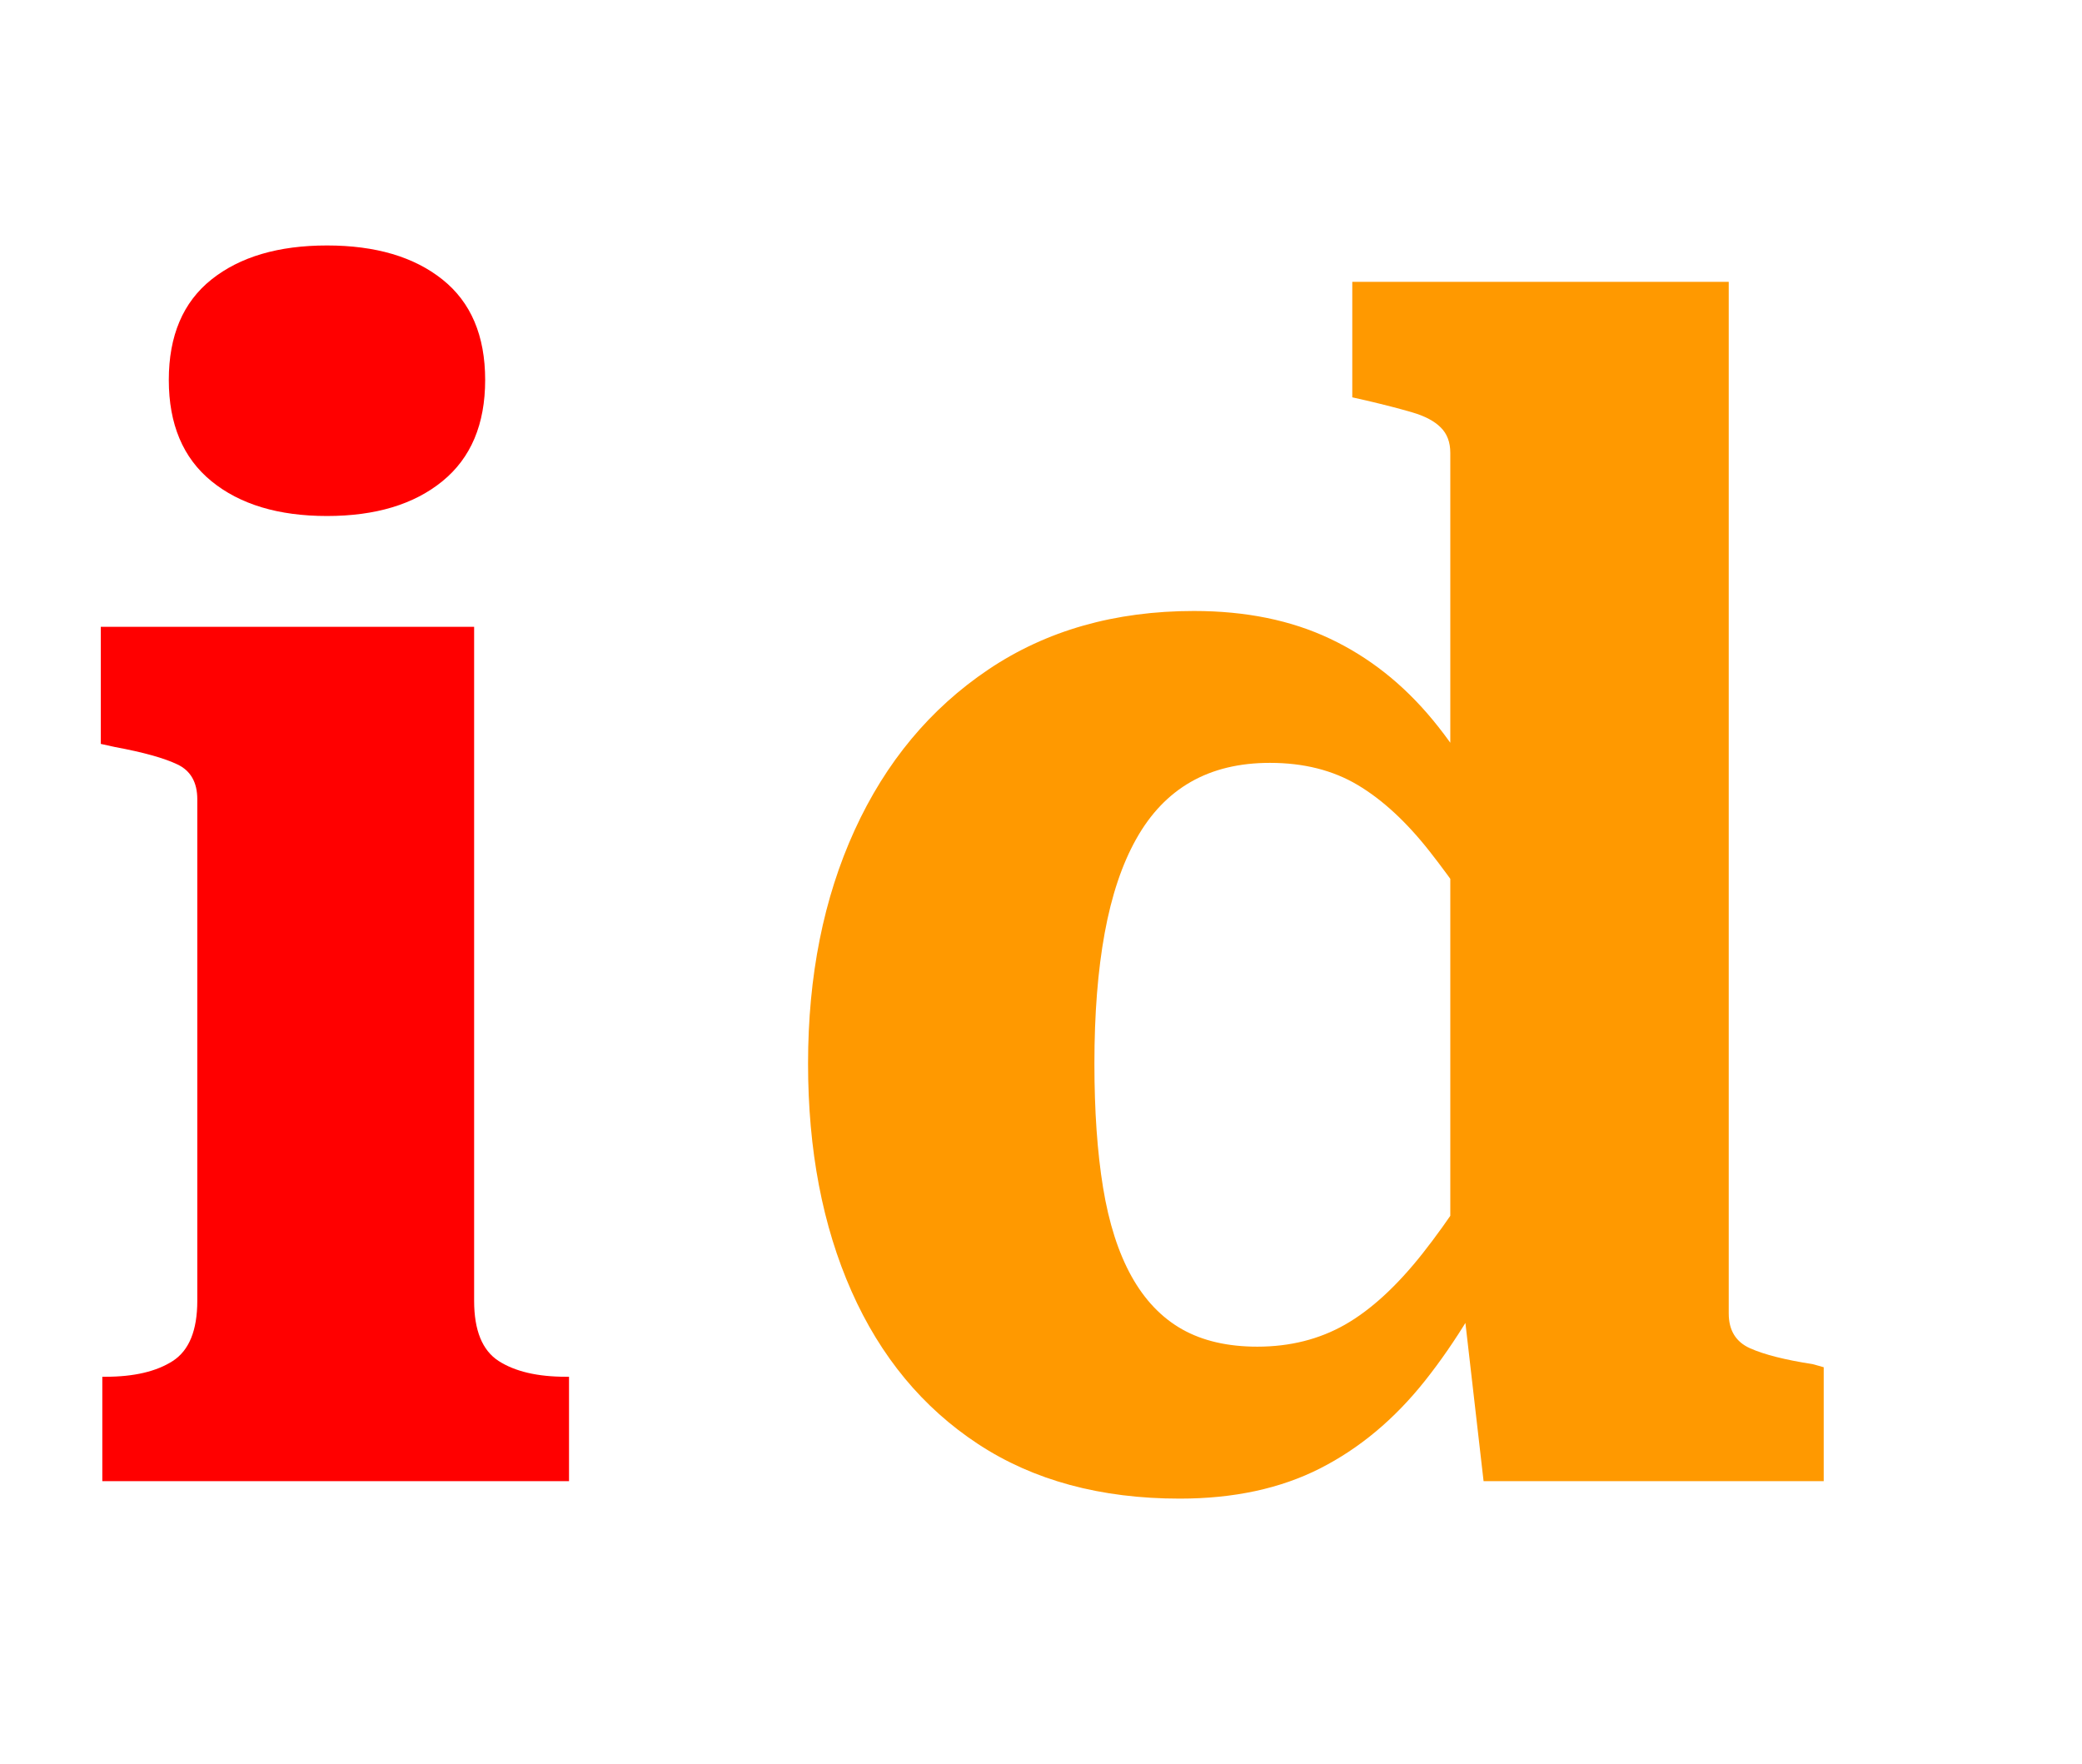 <svg version="1.1" viewBox="0.0 0.0 386.016 327.102" fill="none" stroke="none" stroke-linecap="square" stroke-miterlimit="10" xmlns:xlink="http://www.w3.org/1999/xlink" xmlns="http://www.w3.org/2000/svg"><clipPath id="p.0"><path d="m0 0l386.016 0l0 327.102l-386.016 0l0 -327.102z" clip-rule="nonzero"/></clipPath><g clip-path="url(#p.0)"><path fill="#000000" fill-opacity="0.0" d="m0 0l386.016 0l0 327.102l-386.016 0z" fill-rule="evenodd"/><path fill="#000000" fill-opacity="0.0" d="m0 -16.0l203.559 0l0 374.898l-203.559 0z" fill-rule="evenodd"/><path fill="#ff0000" d="m60.625 95.663q-13.5 0 -21.422 -6.453q-7.906 -6.453 -7.906 -18.766q0 -12.312 7.906 -18.625q7.922 -6.312 21.422 -6.312q13.5 0 21.406 6.312q7.922 6.312 7.922 18.625q0 12.312 -7.922 18.766q-7.906 6.453 -21.406 6.453zm27.281 20.547l0 124.953q0 8.219 4.547 11.156q4.547 2.922 12.469 2.922l0.578 0l0 19.359l-86.531 0l0 -19.359l0.594 0q7.922 0 12.469 -2.922q4.547 -2.938 4.547 -11.156l0 -92.984q0 -4.703 -3.672 -6.453q-3.672 -1.766 -11.594 -3.234l-2.625 -0.578l0 -21.703l69.219 0z" fill-rule="nonzero"/><path fill="#000000" fill-opacity="0.0" d="m129.955 -16.0l221.165 0l0 374.898l-221.165 0z" fill-rule="evenodd"/><path fill="#ff9900" d="m320.518 243.506q0 4.688 3.953 6.453q3.969 1.766 11.594 2.938l2.062 0.578l0 21.125l-63.062 0l-4.109 -35.781l-2.062 2.641l0 -157.516q0 -2.938 -1.766 -4.688q-1.75 -1.766 -5.266 -2.797q-3.516 -1.031 -8.516 -2.203l-2.625 -0.594l0 -21.406l69.797 0l0 191.25zm-99.141 -130.234q14.375 0 25.219 5.141q10.859 5.125 19.078 15.094q8.219 9.969 14.078 24.062l-0.297 21.109q-7.922 -12.609 -14.375 -20.812q-6.453 -8.219 -13.344 -12.328q-6.891 -4.109 -16.281 -4.109q-8.5 0 -14.672 3.531q-6.156 3.516 -10.109 10.562q-3.953 7.031 -5.859 17.453q-1.906 10.406 -1.906 24.188q0 13.203 1.609 23.031q1.609 9.828 5.266 16.422q3.672 6.594 9.391 9.828q5.719 3.219 13.938 3.219q9.094 0 16.281 -4.094q7.188 -4.109 14.375 -13.203q7.188 -9.094 15.688 -23.766l0.297 21.703q-7.047 14.969 -15.547 25.672q-8.5 10.703 -19.5 16.281q-11.0 5.578 -25.969 5.578q-22.0 0 -37.406 -10.125q-15.391 -10.125 -23.453 -28.312q-8.062 -18.188 -8.062 -42.234q0 -24.344 8.641 -43.266q8.656 -18.922 24.781 -29.766q16.141 -10.859 38.141 -10.859z" fill-rule="nonzero"/></g></svg>